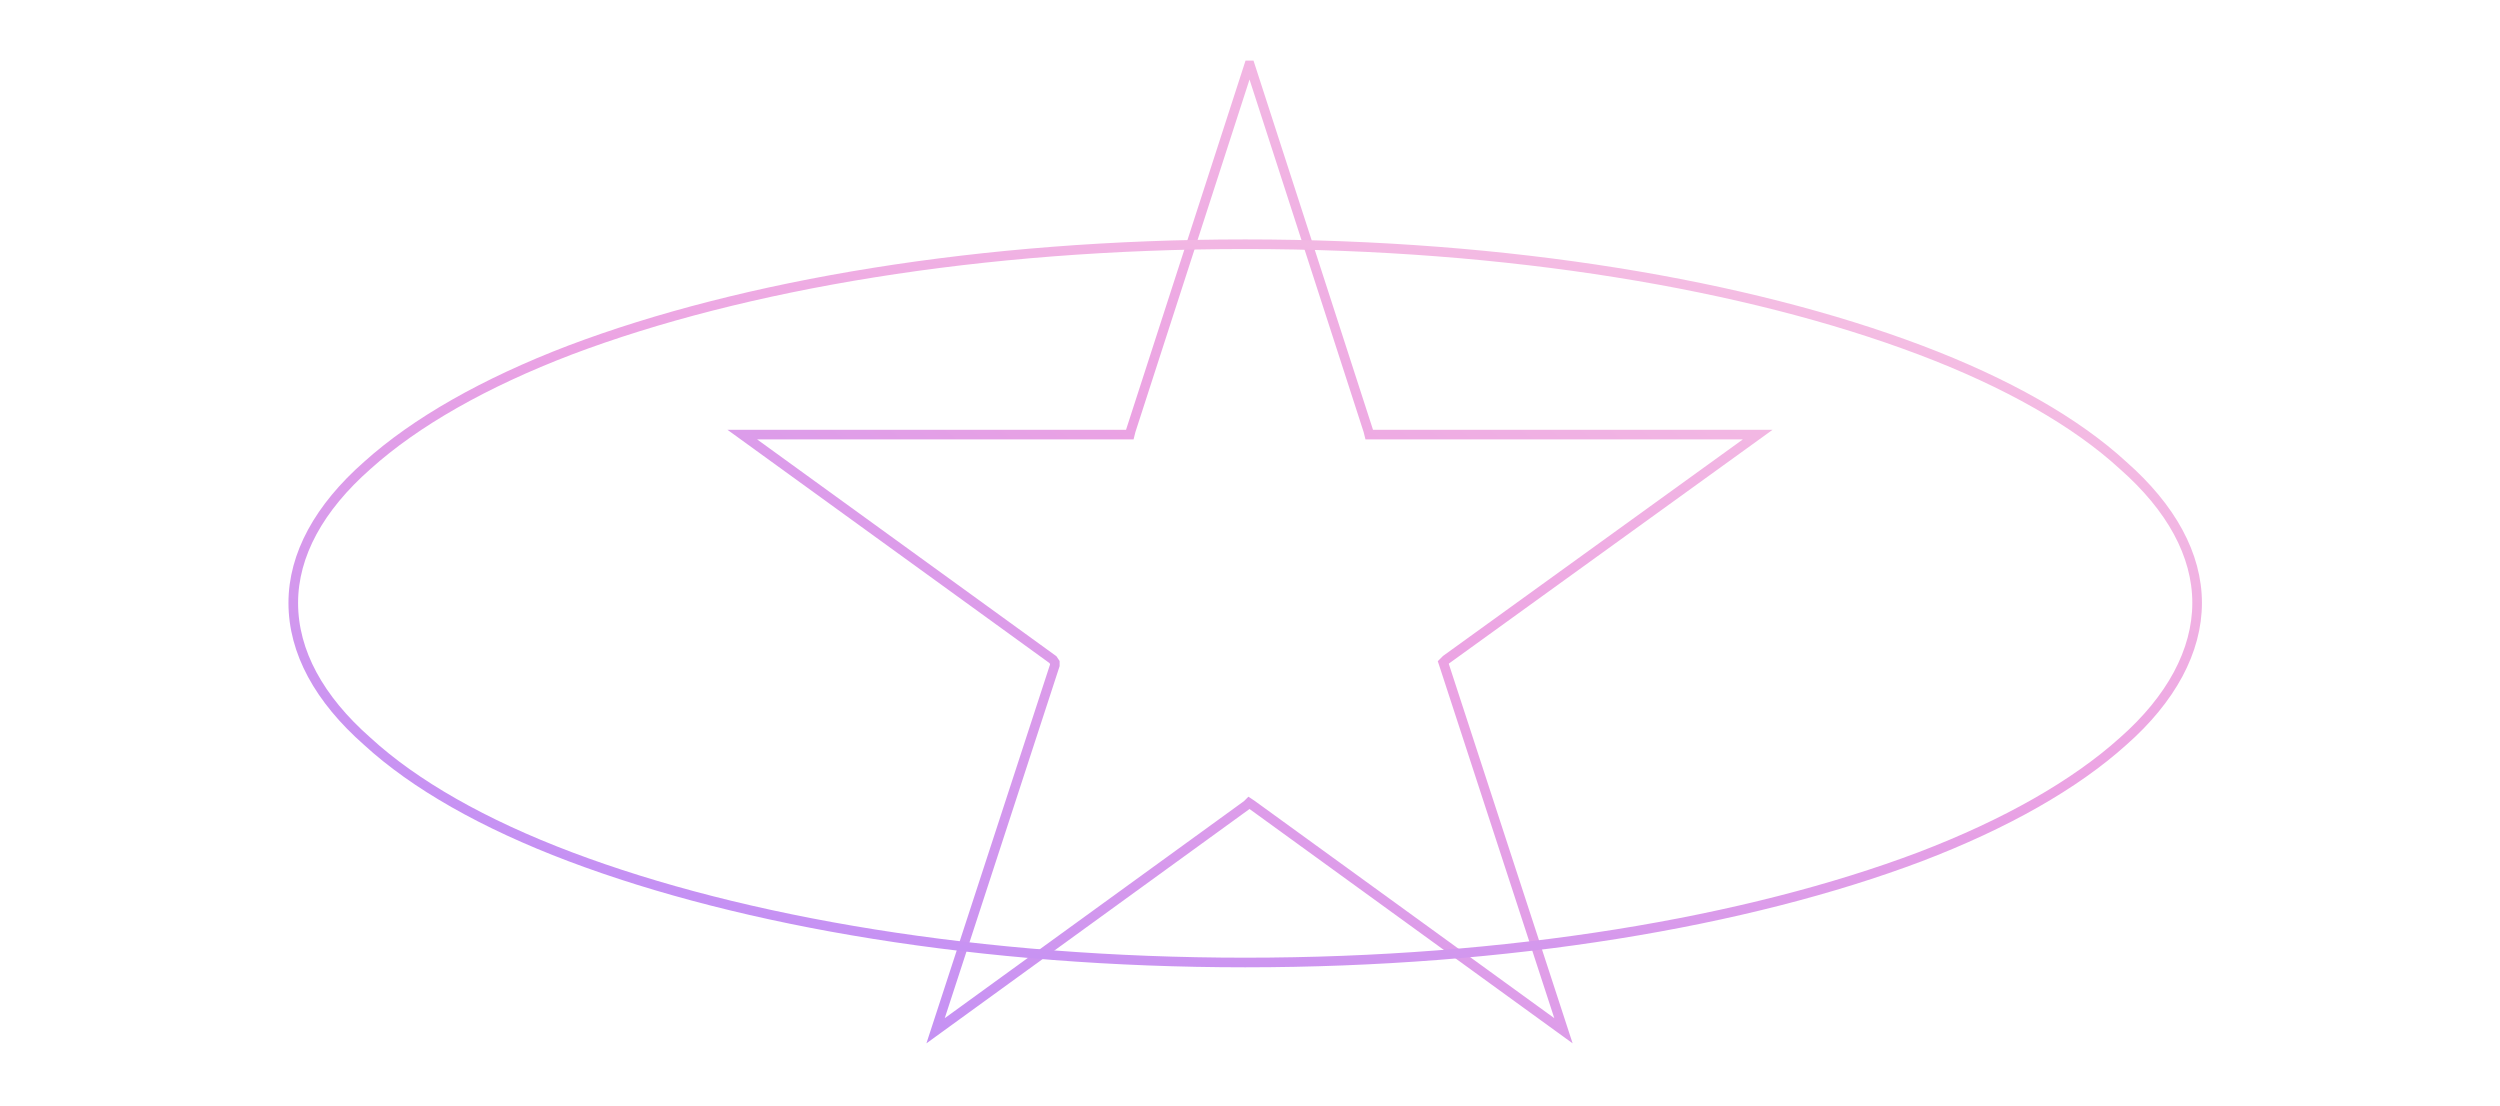 <svg width="260" height="115" fill="none" xmlns="http://www.w3.org/2000/svg">
  <g clip-path="url(#clip0)">
    <path d="M130 6.8l12.3 38 .1.4h40.4l-32.4 23.4-.3.3.1.3 12.4 38-32.4-23.5-.3-.2-.2.2-32.4 23.5 12.4-38v-.3l-.2-.3-32.3-23.4h40.3l.1-.4 12.3-38z" stroke="url(#paint0_linear)"/>
    <path d="M228.5 62.7c0 5-2.7 10-7.7 14.4-5 4.5-12.2 8.6-21.1 12-18 6.8-42.8 11-70.2 11-27.4 0-52.2-4.2-70.2-11-9-3.4-16.2-7.5-21.1-12-5-4.4-7.7-9.3-7.7-14.4 0-5 2.7-9.9 7.7-14.3 5-4.5 12.2-8.6 21.1-12 18-6.8 42.8-11 70.2-11 27.4 0 52.2 4.2 70.2 11 9 3.4 16.2 7.5 21.1 12 5 4.4 7.7 9.3 7.7 14.3z" stroke="url(#paint1_linear)"/>
  </g>
  <defs>
    <linearGradient id="paint0_linear" x1="54.3" y1="130.8" x2="185.9" y2="-39.4" gradientUnits="userSpaceOnUse">
      <stop stop-color="#AB85FF"/>
      <stop offset=".5" stop-color="#EBA3E3"/>
      <stop offset="1" stop-color="#FFDBE4"/>
    </linearGradient>
    <linearGradient id="paint1_linear" x1="-2.4" y1="108.3" x2="46.6" y2="-57.9" gradientUnits="userSpaceOnUse">
      <stop stop-color="#AB85FF"/>
      <stop offset=".5" stop-color="#EBA3E3"/>
      <stop offset="1" stop-color="#FFDBE4"/>
    </linearGradient>
    <clipPath id="clip0">
      <path fill="#fff" d="M0 0h260v115H0z"/>
    </clipPath>
  </defs>
</svg>

